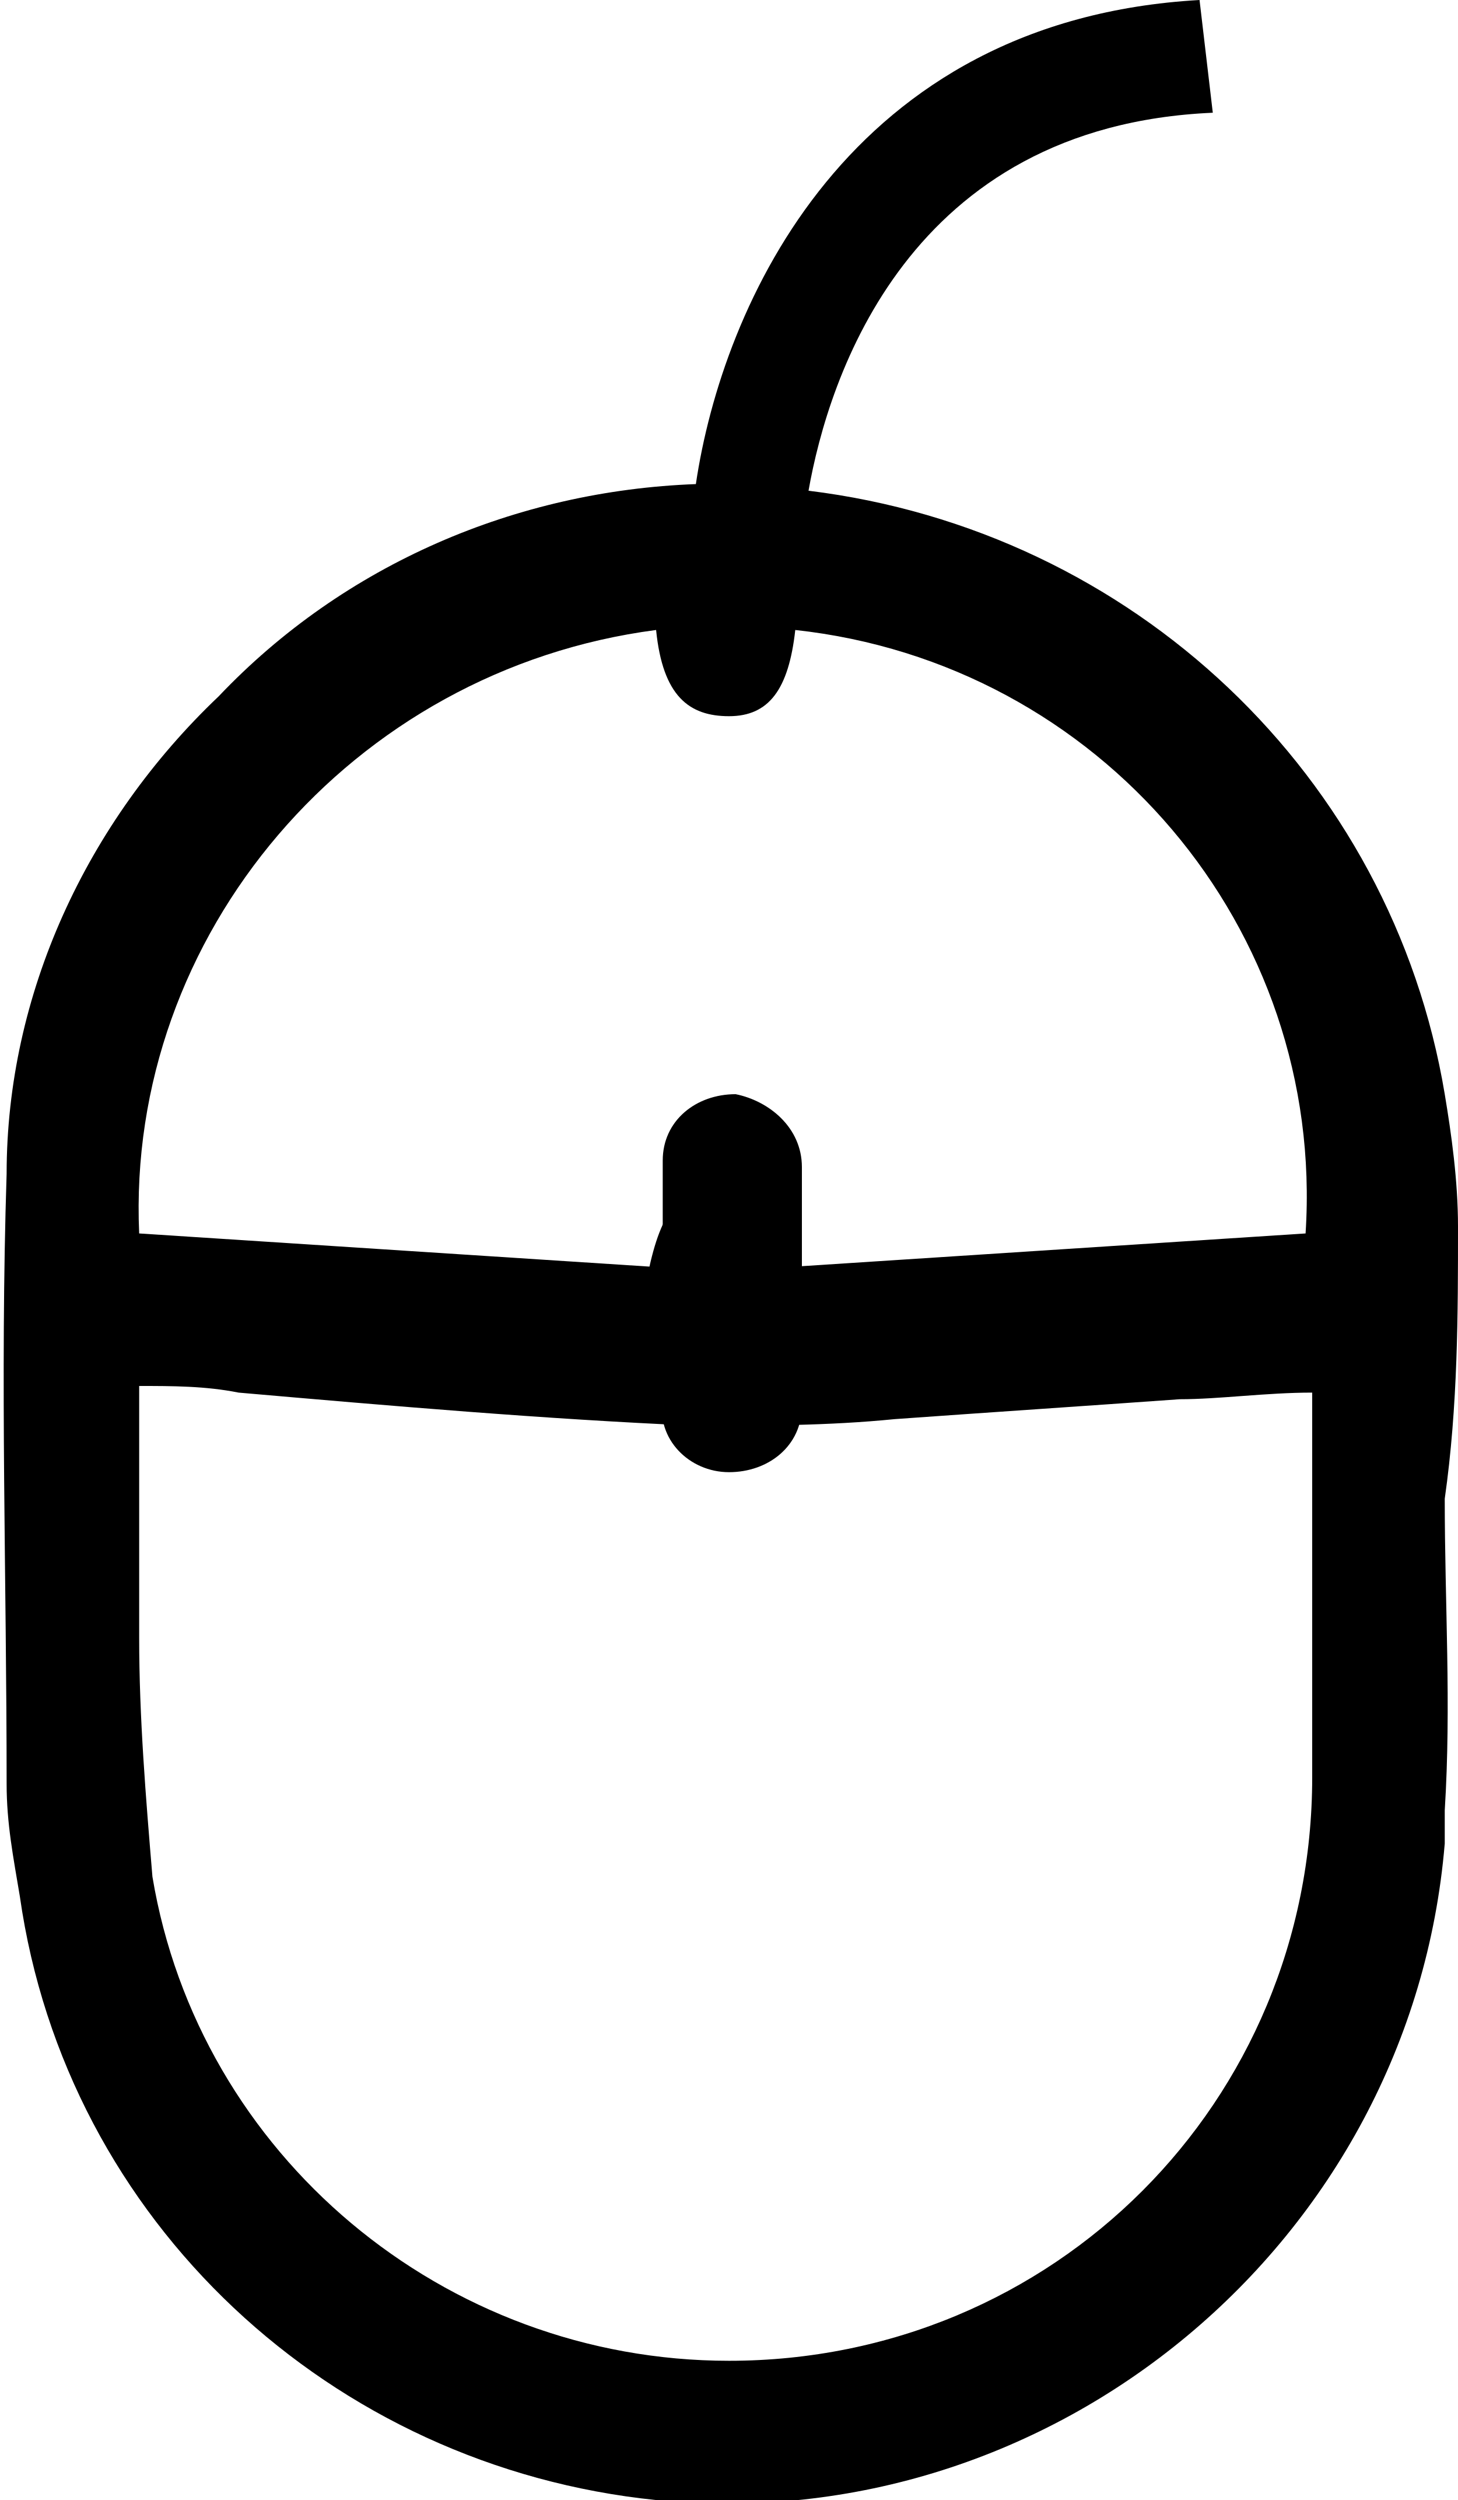 <?xml version="1.0" encoding="utf-8"?>
<!-- Generator: Adobe Illustrator 25.2.1, SVG Export Plug-In . SVG Version: 6.00 Build 0)  -->
<svg version="1.1" id="Layer_1" xmlns="http://www.w3.org/2000/svg" xmlns:xlink="http://www.w3.org/1999/xlink" x="0px" y="0px"
	 viewBox="0 0 22 37.7" style="enable-background:new 0 0 22 37.7;" xml:space="preserve">
<g id="Mouse" transform="translate(0 0)">
	<path id="Path_342" d="M22,18.5c0-0.7-0.1-1.4-0.2-2c-0.8-4.8-4.7-8.5-9.6-9.1c0.3-1.7,1.5-5.5,6.1-5.7L18.1,0
		c-5.3,0.3-7.2,4.6-7.6,7.3c-2.7,0.1-5.3,1.2-7.2,3.2c-2,1.9-3.2,4.5-3.2,7.2c-0.1,3.1,0,6.1,0,9.2c0,0.6,0.1,1.1,0.2,1.7
		C1,33.5,5,37.2,9.9,37.7c6,0.6,11.4-3.9,11.9-9.9c0-0.2,0-0.4,0-0.5c0.1-1.6,0-3.1,0-4.7h0C22,21.2,22,19.8,22,18.5z M9.9,9.5
		c0.1,1,0.5,1.3,1.1,1.3c0.6,0,0.9-0.4,1-1.3c4.6,0.5,8,4.5,7.7,9.1l-7.7,0.5c-0.2-1-0.5-1.4-1.1-1.3s-0.9,0.4-1.1,1.3l-7.7-0.5
		C1.9,14.1,5.3,10.1,9.9,9.5z M19.8,21.2c0,1.9,0,3.7,0,5.6c0,4.9-3.9,8.8-8.8,8.8c-4.3,0-8-3.1-8.7-7.3c-0.1-1.2-0.2-2.4-0.2-3.6
		c0-1.2,0-2.5,0-3.8c0.5,0,1,0,1.5,0.1c2.3,0.2,4.6,0.4,6.9,0.5c1,0,2,0,3-0.1c1.4-0.1,2.9-0.2,4.3-0.3c0.6,0,1.3-0.1,2-0.1
		L19.8,21.2z"/>
	<path id="Path_343" d="M11,22.2c0.6,0,1.1-0.4,1.1-1c0,0,0,0,0,0c0-0.6,0-1.2,0-1.8l0,0c0-0.6,0-1.2,0-1.8c0-0.6-0.5-1-1-1.1l0,0
		c-0.6,0-1.1,0.4-1.1,1c0,0,0,0,0,0.1c0,1.2,0,2.4,0,3.5C9.9,21.7,10.4,22.2,11,22.2C10.9,22.2,10.9,22.2,11,22.2z"/>
</g>
</svg>
